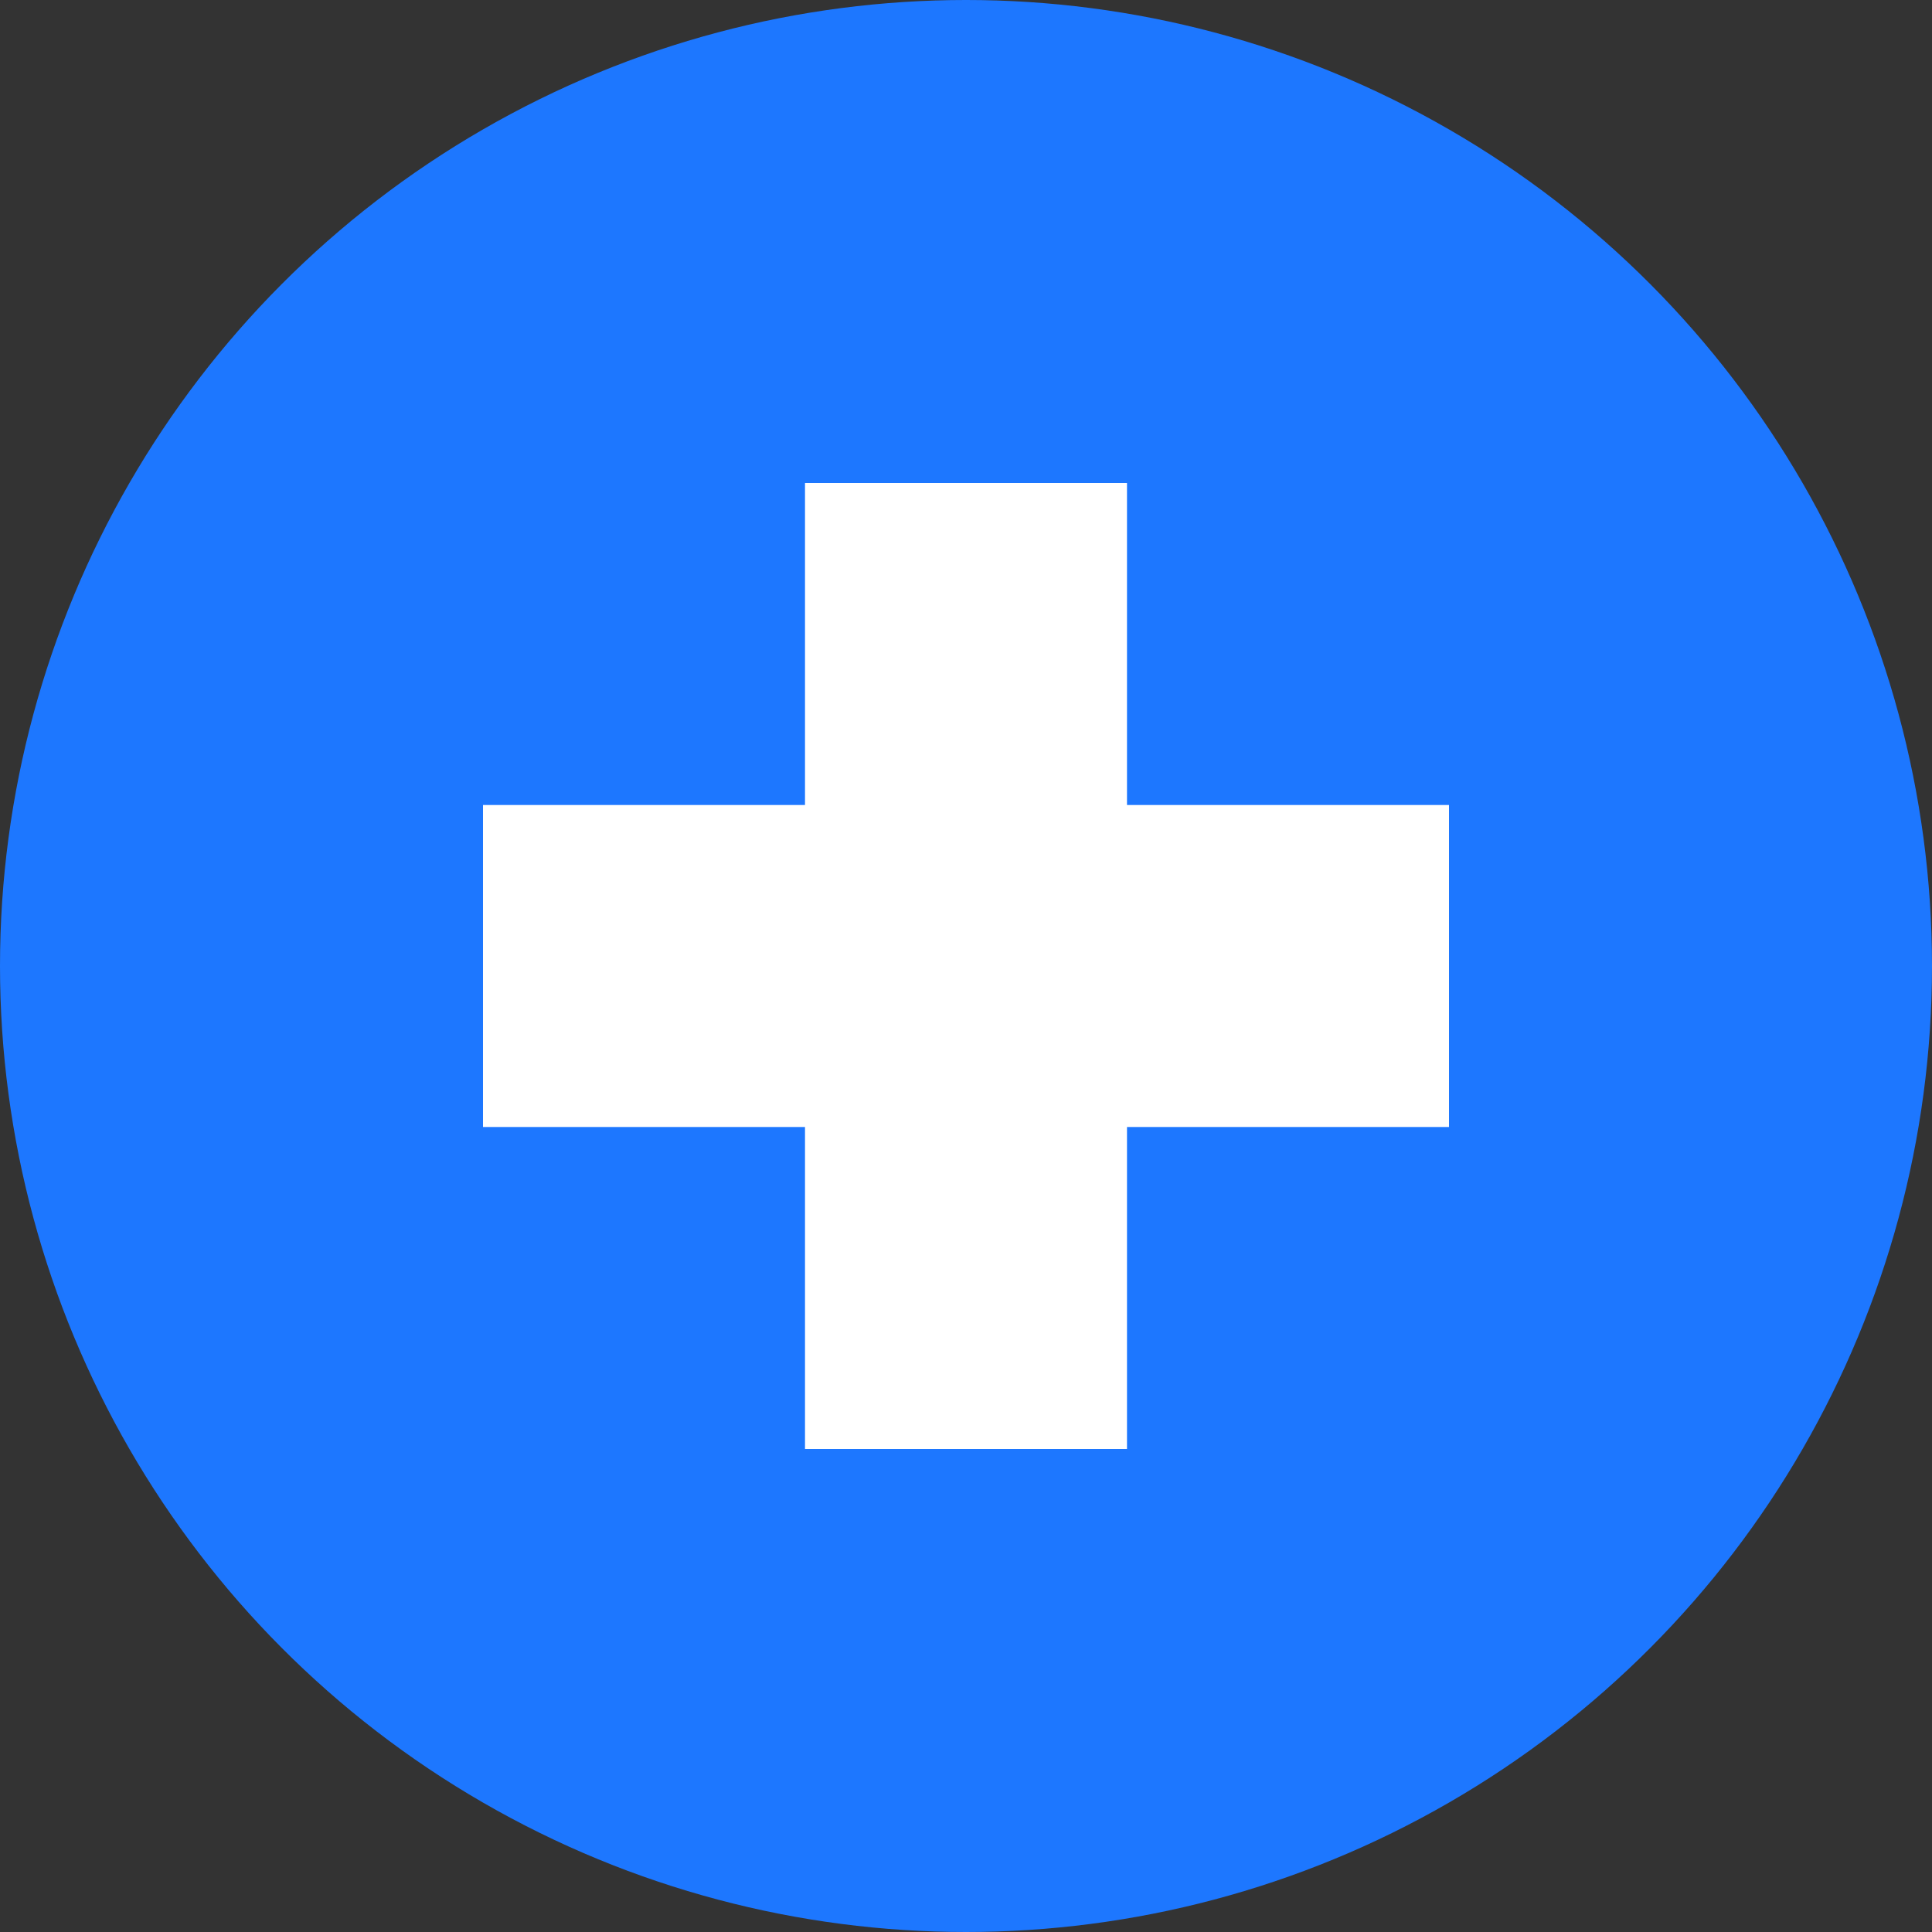 <svg xmlns="http://www.w3.org/2000/svg" width="12" height="12" viewBox="0 0 12 12" fill="none">
<rect x="0" y="0" width="12" height="12" fill="#333333" stroke="none"/>
<circle cx="6" cy="6" r="6" fill="#1d77ff"/>
<path fill-rule="evenodd" clip-rule="evenodd" d="M9 7H3V5H9V7Z" fill="white"/>
<path fill-rule="evenodd" clip-rule="evenodd" d="M5 9L5 3L7 3L7 9L5 9Z" fill="white"/>
</svg>
